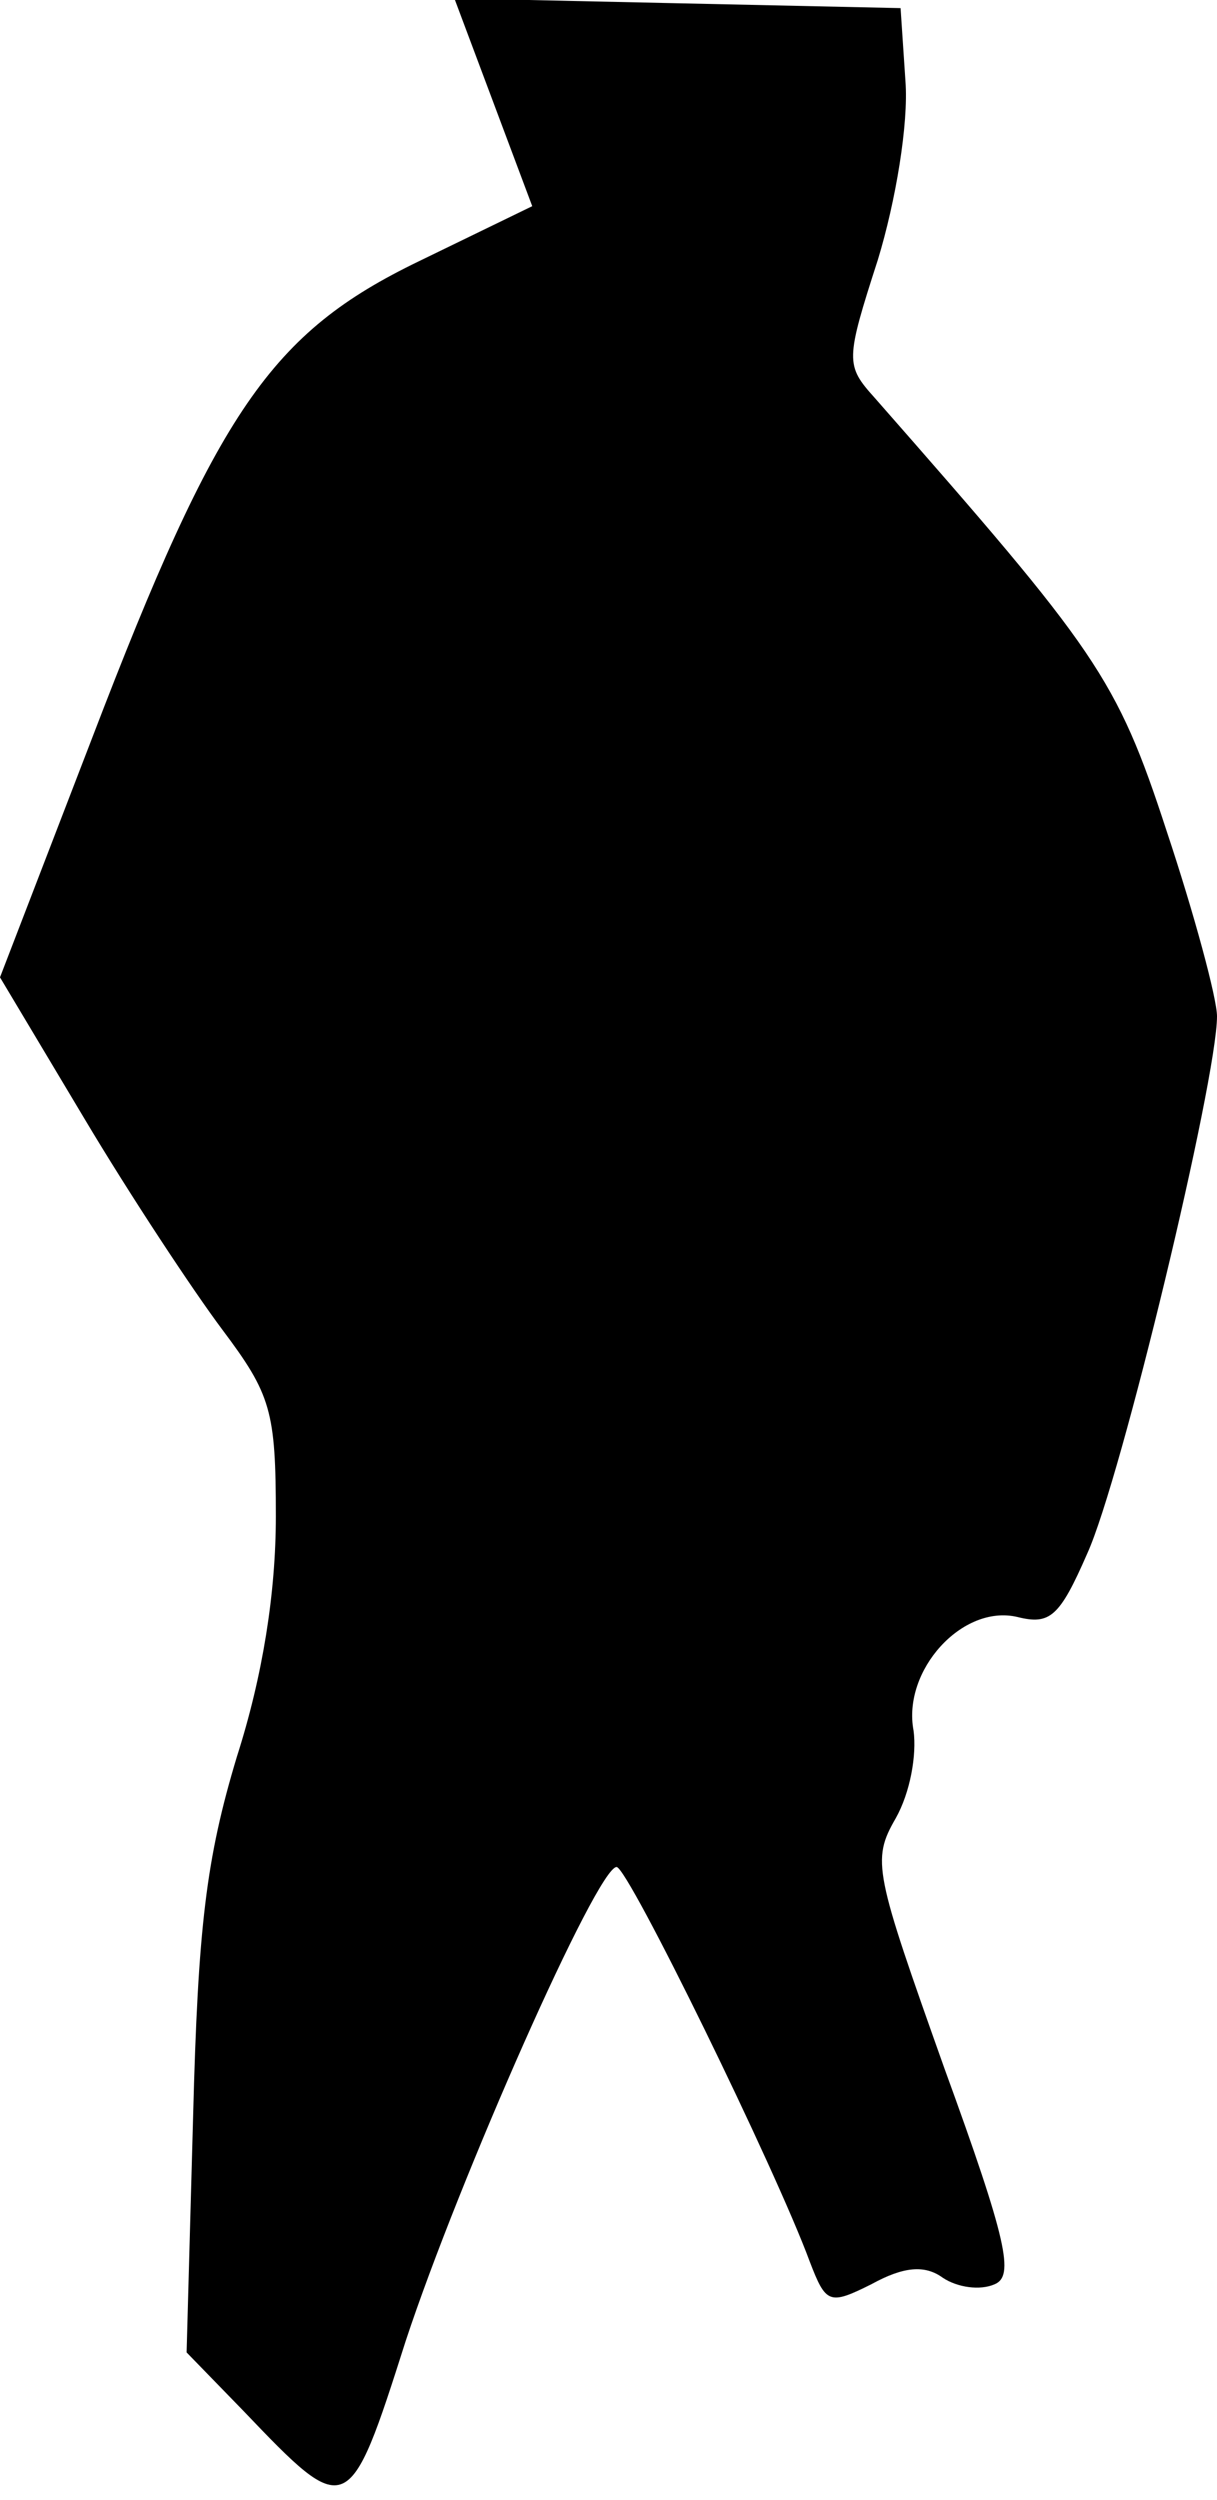 <?xml version="1.0" standalone="no"?>
<!DOCTYPE svg PUBLIC "-//W3C//DTD SVG 20010904//EN"
 "http://www.w3.org/TR/2001/REC-SVG-20010904/DTD/svg10.dtd">
<svg version="1.0" xmlns="http://www.w3.org/2000/svg"
 width="75pt" height="154pt" viewBox="0 0 75 154"
 preserveAspectRatio="xMidYMid meet">
<g transform="translate(0,154) scale(0.1,-0.1)"
fill="#000000" stroke="none">
<path fill="#000000" stroke="none" d="M304 1477 l24 -64 -70 -34 c-91 -44
-124 -92 -201 -293 l-57 -148 52 -87 c28 -47 67 -106 85 -130 30 -40 33 -50
33 -115 0 -47 -8 -98 -24 -148 -19 -63 -24 -105 -27 -222 l-4 -145 35 -36 c64
-67 65 -67 100 43 33 100 118 292 130 292 7 0 98 -186 119 -243 10 -26 12 -27
38 -14 20 11 33 12 44 4 9 -6 23 -8 32 -4 12 5 8 26 -31 133 -43 121 -45 128
-30 154 9 16 13 39 11 54 -7 37 30 78 64 70 20 -5 26 0 43 39 21 46 80 292 80
331 0 11 -14 63 -31 114 -31 95 -43 111 -180 267 -18 20 -18 23 2 85 11 36 19
84 17 110 l-3 45 -138 3 -137 3 24 -64z"/>
</g>
</svg>
